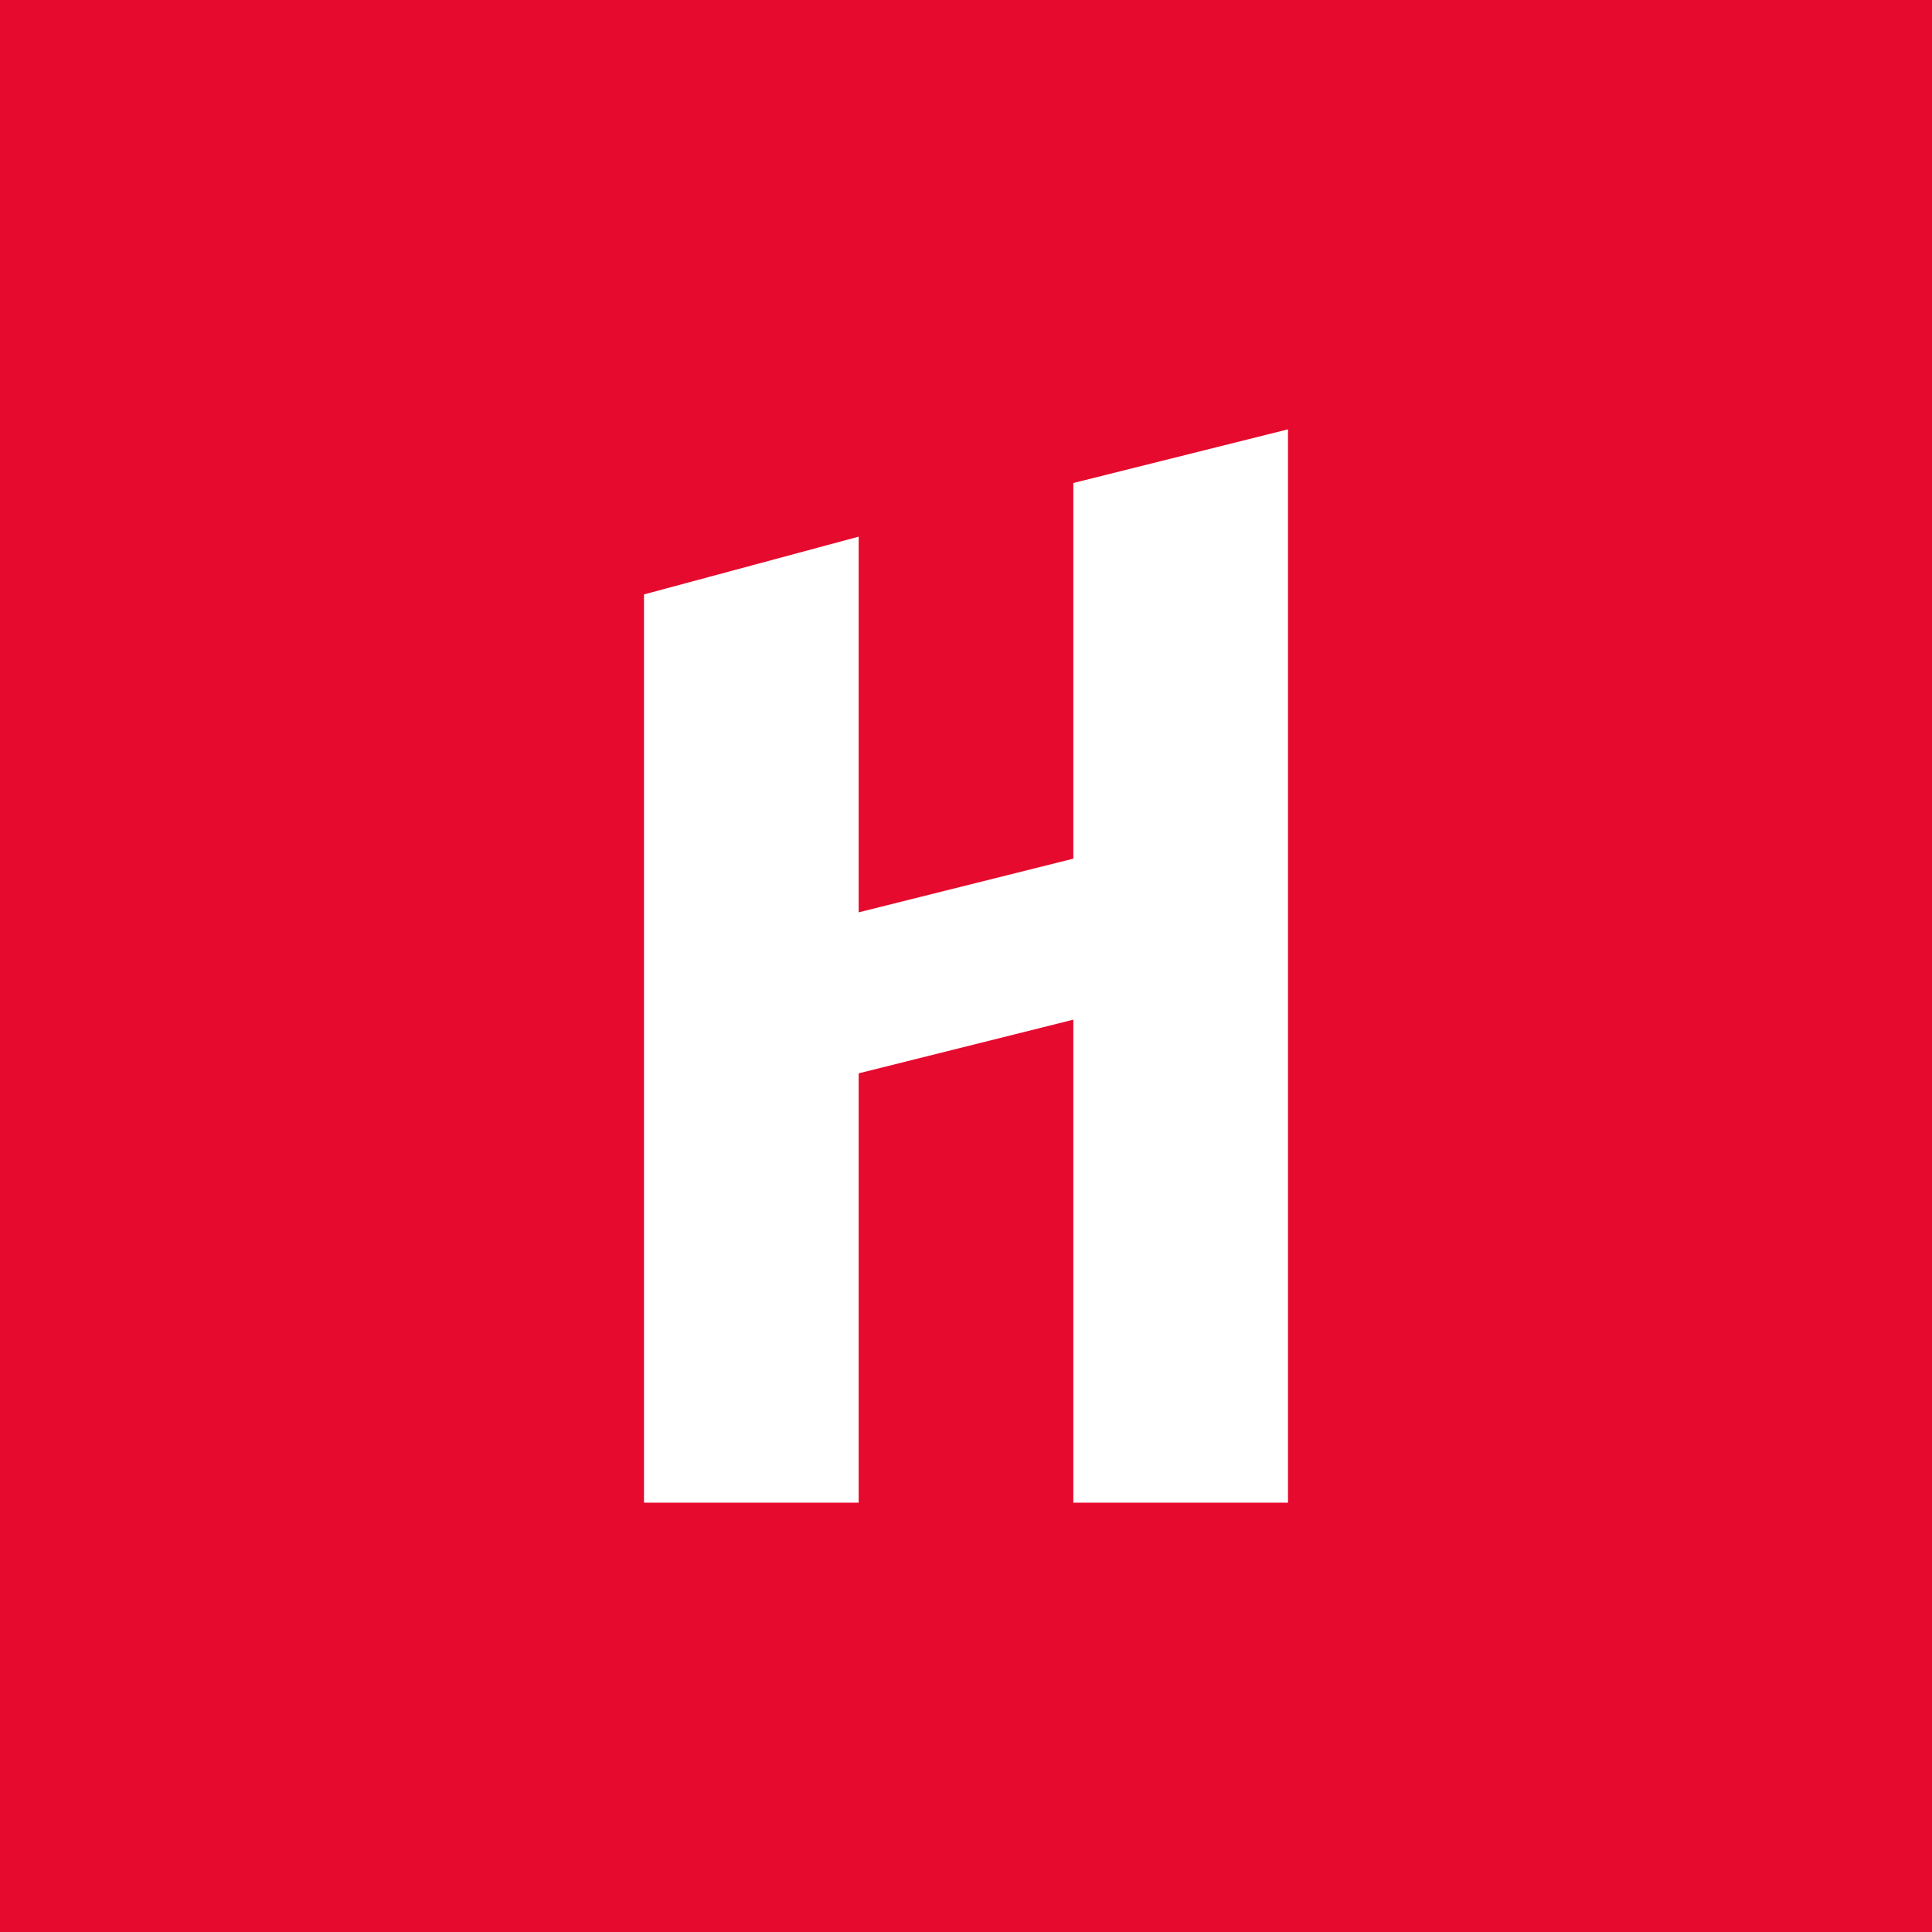 <!-- by TradingView --><svg width="18" height="18" viewBox="0 0 18 18" fill="none" xmlns="http://www.w3.org/2000/svg">
<rect width="18" height="18" fill="#E60A2E"/>
<path d="M8 5L6 5.538V14H8V10L10 9.5V14H12V4L10 4.5V8L8 8.5V5Z" fill="white"/>
</svg>
